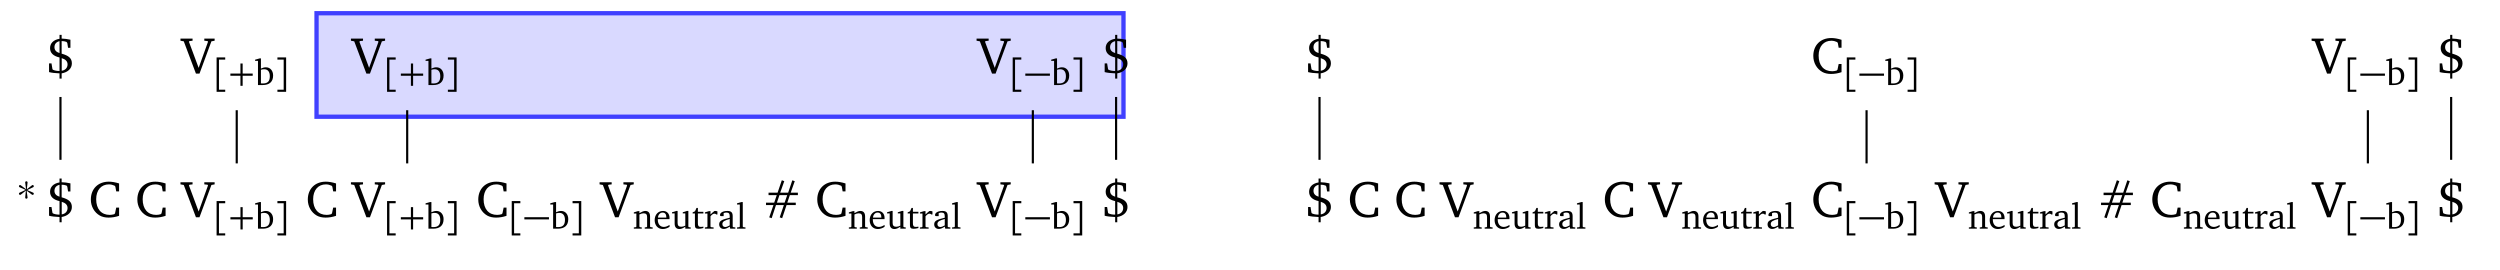 <?xml version="1.0" encoding="UTF-8"?>
<svg xmlns="http://www.w3.org/2000/svg" xmlns:xlink="http://www.w3.org/1999/xlink" width="924.122pt" height="99.82pt" viewBox="0 0 462.061 49.91" version="1.1">
<defs>
<g>
<symbol overflow="visible" id="glyph0-0">
<path style="stroke:none;" d=""/>
</symbol>
<symbol overflow="visible" id="glyph0-1">
<path style="stroke:none;" d="M 2.484 -7.109 L 2.484 -6.391 C 1.344 -6.203 0.734 -5.547 0.734 -4.672 C 0.734 -3.781 1.312 -3.203 2.484 -2.938 L 2.484 -0.438 C 2 -0.438 1.594 -0.516 1.25 -0.672 L 1.172 -0.797 L 1 -1.844 L 0.547 -1.844 L 0.547 -0.234 C 1.016 -0.109 1.656 -0.031 2.484 0 L 2.484 0.969 L 2.875 0.969 L 2.875 0 C 4.062 -0.203 4.766 -0.922 4.766 -1.844 C 4.766 -2.797 4.172 -3.281 2.875 -3.641 L 2.875 -5.969 C 3.188 -5.969 3.484 -5.922 3.781 -5.812 L 3.922 -5.609 L 4.062 -4.719 L 4.5 -4.719 L 4.5 -6.219 C 3.906 -6.344 3.391 -6.422 2.953 -6.422 C 2.922 -6.422 2.906 -6.422 2.875 -6.422 L 2.875 -7.109 Z M 2.484 -5.953 L 2.484 -3.75 C 1.844 -3.953 1.547 -4.312 1.547 -4.844 C 1.547 -5.406 1.875 -5.812 2.484 -5.953 Z M 2.891 -2.812 C 3.609 -2.594 3.969 -2.219 3.969 -1.656 C 3.969 -1.047 3.562 -0.578 2.891 -0.484 Z M 2.891 -2.812 "/>
</symbol>
<symbol overflow="visible" id="glyph0-2">
<path style="stroke:none;" d="M -0.219 -6.422 L -0.219 -6.031 L 0.391 -5.922 L 2.641 0.047 L 3.297 0.047 L 5.5 -5.922 L 6.094 -6.031 L 6.094 -6.422 L 4.188 -6.422 L 4.188 -6.031 L 4.781 -5.969 L 4.875 -5.844 L 3.141 -1.016 L 1.344 -5.844 L 1.453 -5.969 L 2.016 -6.031 L 2.016 -6.422 Z M -0.219 -6.422 "/>
</symbol>
<symbol overflow="visible" id="glyph0-3">
<path style="stroke:none;" d="M 5.625 -0.219 L 5.625 -1.734 L 5.094 -1.734 L 4.875 -0.672 L 4.719 -0.516 C 4.438 -0.438 4.156 -0.391 3.891 -0.391 C 2.344 -0.391 1.391 -1.469 1.391 -3.281 C 1.391 -4.984 2.328 -6.031 3.75 -6.031 C 4.125 -6.031 4.469 -5.938 4.812 -5.781 L 4.938 -5.609 L 5.094 -4.734 L 5.625 -4.734 L 5.625 -6.203 C 4.922 -6.422 4.297 -6.531 3.734 -6.531 C 1.734 -6.531 0.406 -5.203 0.406 -3.219 C 0.406 -1.953 1.047 -0.844 2.062 -0.266 C 2.5 -0.016 3.062 0.109 3.688 0.109 C 4.328 0.109 4.984 0 5.625 -0.219 Z M 5.625 -0.219 "/>
</symbol>
<symbol overflow="visible" id="glyph0-4">
<path style="stroke:none;" d="M 3.531 -6.797 L 2.75 -4.5 L 1.078 -4.5 L 1.078 -4.047 L 2.594 -4.047 L 2.125 -2.656 L 0.609 -2.656 L 0.609 -2.203 L 1.984 -2.203 L 1.203 0.062 L 1.656 0.219 L 2.453 -2.203 L 3.906 -2.203 L 3.141 0.062 L 3.594 0.219 L 4.406 -2.203 L 6.109 -2.203 L 6.109 -2.656 L 4.547 -2.656 L 5.016 -4.047 L 6.5 -4.047 L 6.5 -4.5 L 5.172 -4.5 L 5.922 -6.625 L 5.469 -6.781 L 4.703 -4.5 L 3.234 -4.5 L 3.984 -6.625 Z M 3.094 -4.047 L 4.531 -4.047 L 4.047 -2.656 L 2.625 -2.656 Z M 3.094 -4.047 "/>
</symbol>
<symbol overflow="visible" id="glyph1-0">
<path style="stroke:none;" d=""/>
</symbol>
<symbol overflow="visible" id="glyph1-1">
<path style="stroke:none;" d="M 0.547 -5.109 L 2.141 -5.109 L 2.141 -4.703 L 0.984 -4.703 L 0.984 0.859 L 2.141 0.859 L 2.141 1.25 L 0.547 1.25 Z M 0.547 -5.109 "/>
</symbol>
<symbol overflow="visible" id="glyph1-2">
<path style="stroke:none;" d="M 2.234 -1.719 L 2.234 0.141 L 2.641 0.141 L 2.641 -1.719 L 4.5 -1.719 L 4.5 -2.125 L 2.641 -2.125 L 2.641 -3.984 L 2.234 -3.984 L 2.234 -2.125 L 0.375 -2.125 L 0.375 -1.719 Z M 2.234 -1.719 "/>
</symbol>
<symbol overflow="visible" id="glyph1-3">
<path style="stroke:none;" d="M 2.172 -5.109 L 2.172 1.25 L 0.562 1.25 L 0.562 0.859 L 1.719 0.859 L 1.719 -4.703 L 0.562 -4.703 L 0.562 -5.109 Z M 2.172 -5.109 "/>
</symbol>
<symbol overflow="visible" id="glyph2-0">
<path style="stroke:none;" d=""/>
</symbol>
<symbol overflow="visible" id="glyph2-1">
<path style="stroke:none;" d="M 0.875 -4.922 L 0.047 -4.688 L 0.047 -4.469 L 0.578 -4.469 L 0.578 0 L 1.438 0 C 2.703 0 3.375 -0.609 3.375 -1.766 C 3.375 -2.672 2.828 -3.281 2.047 -3.281 C 1.75 -3.281 1.453 -3.203 1.125 -3.047 L 1.125 -4.922 Z M 1.125 -0.312 L 1.125 -2.828 C 1.344 -2.891 1.547 -2.922 1.719 -2.922 C 2.391 -2.922 2.766 -2.469 2.766 -1.625 C 2.766 -0.703 2.375 -0.297 1.5 -0.297 C 1.469 -0.297 1.344 -0.297 1.125 -0.312 Z M 1.125 -0.312 "/>
</symbol>
<symbol overflow="visible" id="glyph2-2">
<path style="stroke:none;" d="M 0.203 0 L 1.672 0 L 1.672 -0.234 L 1.344 -0.281 L 1.234 -0.375 L 1.234 -2.625 C 1.516 -2.766 1.766 -2.844 1.984 -2.844 C 2.469 -2.844 2.656 -2.641 2.656 -2.156 L 2.656 -0.375 L 2.547 -0.281 L 2.219 -0.234 L 2.219 0 L 3.688 0 L 3.688 -0.234 L 3.328 -0.281 L 3.203 -0.375 L 3.203 -2.266 C 3.203 -2.938 2.891 -3.281 2.312 -3.281 C 2.016 -3.281 1.672 -3.125 1.234 -2.875 L 1.234 -3.25 L 0.969 -3.25 L 0.203 -3.016 L 0.203 -2.797 L 0.672 -2.797 L 0.672 -0.375 L 0.562 -0.281 L 0.203 -0.234 Z M 0.203 0 "/>
</symbol>
<symbol overflow="visible" id="glyph2-3">
<path style="stroke:none;" d="M 3 -0.703 C 2.609 -0.453 2.281 -0.328 1.953 -0.328 C 1.266 -0.328 0.828 -0.828 0.828 -1.688 C 0.828 -1.703 0.828 -1.734 0.828 -1.766 L 2.984 -1.766 C 3 -1.828 3 -1.906 3 -1.969 C 3 -2.781 2.516 -3.281 1.797 -3.281 C 0.891 -3.281 0.25 -2.594 0.25 -1.578 C 0.25 -0.609 0.859 0.062 1.734 0.062 C 2.156 0.062 2.594 -0.078 3 -0.344 Z M 2.406 -2.047 L 0.859 -2.047 C 0.891 -2.609 1.281 -2.984 1.703 -2.984 C 2.156 -2.984 2.406 -2.688 2.406 -2.141 C 2.406 -2.109 2.406 -2.078 2.406 -2.047 Z M 2.406 -2.047 "/>
</symbol>
<symbol overflow="visible" id="glyph2-4">
<path style="stroke:none;" d="M 0.953 -3.281 L 0.172 -3.031 L 0.172 -2.828 L 0.656 -2.828 L 0.656 -0.953 C 0.656 -0.281 0.969 0.062 1.547 0.062 C 1.875 0.062 2.234 -0.094 2.625 -0.375 L 2.625 0 L 3.625 0 L 3.625 -0.234 L 3.297 -0.281 L 3.188 -0.375 L 3.188 -3.281 L 2.922 -3.281 L 2.156 -3.031 L 2.156 -2.828 L 2.625 -2.828 L 2.625 -0.562 C 2.359 -0.422 2.094 -0.359 1.859 -0.359 C 1.406 -0.359 1.203 -0.594 1.203 -1.062 L 1.203 -3.281 Z M 0.953 -3.281 "/>
</symbol>
<symbol overflow="visible" id="glyph2-5">
<path style="stroke:none;" d="M 0.594 -2.812 L 0.594 -0.656 C 0.594 -0.188 0.734 0.016 1.281 0.016 C 1.547 0.016 1.844 -0.031 2.156 -0.125 L 2.156 -0.375 C 2 -0.344 1.859 -0.328 1.703 -0.328 C 1.234 -0.328 1.141 -0.547 1.141 -1.047 L 1.141 -2.812 L 2.156 -2.812 L 2.156 -3.125 L 1.141 -3.125 L 1.141 -3.844 L 0.891 -3.844 L 0.609 -3.219 L 0.172 -3.016 L 0.172 -2.812 Z M 0.594 -2.812 "/>
</symbol>
<symbol overflow="visible" id="glyph2-6">
<path style="stroke:none;" d="M 0.203 0 L 1.812 0 L 1.812 -0.234 L 1.344 -0.281 L 1.234 -0.375 L 1.234 -2.297 C 1.5 -2.609 1.734 -2.781 1.953 -2.781 C 2.094 -2.781 2.219 -2.734 2.297 -2.625 L 2.516 -2.625 L 2.516 -3.203 C 2.375 -3.25 2.25 -3.281 2.109 -3.281 C 2.062 -3.281 2 -3.281 1.953 -3.266 C 1.703 -3.078 1.469 -2.859 1.234 -2.625 L 1.234 -3.25 L 0.969 -3.25 L 0.203 -3.016 L 0.203 -2.797 L 0.672 -2.797 L 0.672 -0.375 L 0.562 -0.281 L 0.203 -0.234 Z M 0.203 0 "/>
</symbol>
<symbol overflow="visible" id="glyph2-7">
<path style="stroke:none;" d="M 2.234 -0.391 L 2.328 0 L 3.266 0 L 3.266 -0.234 L 2.906 -0.281 L 2.781 -0.375 L 2.781 -2.328 C 2.781 -3 2.5 -3.281 1.797 -3.281 C 0.953 -3.281 0.438 -2.938 0.438 -2.531 C 0.438 -2.375 0.5 -2.328 0.656 -2.328 L 1.109 -2.328 L 1.109 -2.875 C 1.297 -2.953 1.453 -2.984 1.625 -2.984 C 2.094 -2.984 2.234 -2.766 2.234 -2.234 L 2.234 -2.031 C 0.891 -1.703 0.281 -1.5 0.281 -0.812 C 0.281 -0.312 0.609 0.047 1.141 0.047 C 1.453 0.047 1.812 -0.094 2.234 -0.391 Z M 2.234 -0.609 C 1.906 -0.422 1.625 -0.312 1.406 -0.312 C 1.062 -0.312 0.875 -0.531 0.875 -0.859 C 0.875 -1.344 1.297 -1.531 2.234 -1.797 Z M 2.234 -0.609 "/>
</symbol>
<symbol overflow="visible" id="glyph2-8">
<path style="stroke:none;" d="M 0.188 0 L 1.75 0 L 1.75 -0.234 L 1.375 -0.281 L 1.25 -0.375 L 1.25 -4.922 L 1 -4.922 L 0.188 -4.688 L 0.188 -4.469 L 0.703 -4.469 L 0.703 -0.375 L 0.578 -0.281 L 0.188 -0.234 Z M 0.188 0 "/>
</symbol>
<symbol overflow="visible" id="glyph3-0">
<path style="stroke:none;" d=""/>
</symbol>
<symbol overflow="visible" id="glyph3-1">
<path style="stroke:none;" d="M 0.156 -1.719 L 4.703 -1.719 L 4.703 -2.125 L 0.156 -2.125 Z M 0.156 -1.719 "/>
</symbol>
<symbol overflow="visible" id="glyph3-2">
<path style="stroke:none;" d="M 1.547 -1.641 L 0.422 -1.125 C 0.344 -1.078 0.312 -1.016 0.312 -0.938 C 0.312 -0.891 0.328 -0.859 0.344 -0.828 C 0.375 -0.75 0.453 -0.719 0.516 -0.719 C 0.562 -0.719 0.609 -0.734 0.641 -0.75 L 1.594 -1.516 L 1.469 -0.234 C 1.469 -0.109 1.562 -0.016 1.688 -0.016 C 1.812 -0.016 1.906 -0.109 1.906 -0.234 L 1.734 -1.5 L 2.734 -0.75 C 2.766 -0.734 2.812 -0.719 2.844 -0.719 C 2.922 -0.719 2.984 -0.75 3.031 -0.828 C 3.047 -0.859 3.062 -0.891 3.062 -0.938 C 3.062 -1.016 3.016 -1.078 2.953 -1.125 L 1.828 -1.609 L 2.953 -2.141 C 3.016 -2.172 3.062 -2.25 3.062 -2.328 C 3.062 -2.359 3.047 -2.406 3.031 -2.438 C 2.984 -2.5 2.922 -2.547 2.844 -2.547 C 2.812 -2.547 2.766 -2.531 2.734 -2.5 L 1.766 -1.75 L 1.906 -3.016 C 1.906 -3.141 1.812 -3.234 1.688 -3.234 C 1.562 -3.234 1.469 -3.141 1.469 -3.016 L 1.625 -1.766 L 0.641 -2.5 C 0.609 -2.531 0.562 -2.547 0.516 -2.547 C 0.453 -2.547 0.375 -2.5 0.344 -2.438 C 0.328 -2.406 0.312 -2.359 0.312 -2.328 C 0.312 -2.25 0.344 -2.172 0.422 -2.141 Z M 1.547 -1.641 "/>
</symbol>
</g>
</defs>
<g id="surface1">
<path style="fill-rule:nonzero;fill:rgb(84.999%,84.999%,100%);fill-opacity:1;stroke-width:0.797;stroke-linecap:butt;stroke-linejoin:miter;stroke:rgb(25%,25%,100%);stroke-opacity:1;stroke-miterlimit:10;" d="M -50.225 3.381 L 98.919 3.381 L 98.919 22.51 L -50.225 22.51 Z M -50.225 3.381 " transform="matrix(1,0,0,-1,108.729,24.955)"/>
<g style="fill:rgb(0%,0%,0%);fill-opacity:1;">
  <use xlink:href="#glyph0-1" x="8.518" y="13.559"/>
</g>
<g style="fill:rgb(0%,0%,0%);fill-opacity:1;">
  <use xlink:href="#glyph0-2" x="33.574" y="13.559"/>
</g>
<g style="fill:rgb(0%,0%,0%);fill-opacity:1;">
  <use xlink:href="#glyph1-1" x="39.485" y="15.72"/>
  <use xlink:href="#glyph1-2" x="42.206" y="15.72"/>
</g>
<g style="fill:rgb(0%,0%,0%);fill-opacity:1;">
  <use xlink:href="#glyph2-1" x="47.103" y="15.72"/>
</g>
<g style="fill:rgb(0%,0%,0%);fill-opacity:1;">
  <use xlink:href="#glyph1-3" x="50.712" y="15.72"/>
</g>
<g style="fill:rgb(0%,0%,0%);fill-opacity:1;">
  <use xlink:href="#glyph0-2" x="65.079" y="13.559"/>
</g>
<g style="fill:rgb(0%,0%,0%);fill-opacity:1;">
  <use xlink:href="#glyph1-1" x="70.99" y="15.72"/>
  <use xlink:href="#glyph1-2" x="73.711" y="15.72"/>
</g>
<g style="fill:rgb(0%,0%,0%);fill-opacity:1;">
  <use xlink:href="#glyph2-1" x="78.609" y="15.72"/>
</g>
<g style="fill:rgb(0%,0%,0%);fill-opacity:1;">
  <use xlink:href="#glyph1-3" x="82.217" y="15.72"/>
</g>
<g style="fill:rgb(0%,0%,0%);fill-opacity:1;">
  <use xlink:href="#glyph0-2" x="180.711" y="13.559"/>
</g>
<g style="fill:rgb(0%,0%,0%);fill-opacity:1;">
  <use xlink:href="#glyph1-1" x="186.622" y="15.72"/>
</g>
<g style="fill:rgb(0%,0%,0%);fill-opacity:1;">
  <use xlink:href="#glyph3-1" x="189.347" y="15.72"/>
</g>
<g style="fill:rgb(0%,0%,0%);fill-opacity:1;">
  <use xlink:href="#glyph2-1" x="194.241" y="15.72"/>
</g>
<g style="fill:rgb(0%,0%,0%);fill-opacity:1;">
  <use xlink:href="#glyph1-3" x="197.849" y="15.72"/>
</g>
<g style="fill:rgb(0%,0%,0%);fill-opacity:1;">
  <use xlink:href="#glyph0-1" x="203.622" y="13.559"/>
</g>
<g style="fill:rgb(0%,0%,0%);fill-opacity:1;">
  <use xlink:href="#glyph0-1" x="8.518" y="40.108"/>
</g>
<g style="fill:rgb(0%,0%,0%);fill-opacity:1;">
  <use xlink:href="#glyph0-3" x="16.385" y="40.108"/>
</g>
<g style="fill:rgb(0%,0%,0%);fill-opacity:1;">
  <use xlink:href="#glyph0-3" x="24.979" y="40.108"/>
</g>
<g style="fill:rgb(0%,0%,0%);fill-opacity:1;">
  <use xlink:href="#glyph0-2" x="33.574" y="40.108"/>
</g>
<g style="fill:rgb(0%,0%,0%);fill-opacity:1;">
  <use xlink:href="#glyph1-1" x="39.484" y="42.269"/>
</g>
<g style="fill:rgb(0%,0%,0%);fill-opacity:1;">
  <use xlink:href="#glyph1-2" x="42.212" y="42.269"/>
</g>
<g style="fill:rgb(0%,0%,0%);fill-opacity:1;">
  <use xlink:href="#glyph2-1" x="47.103" y="42.269"/>
</g>
<g style="fill:rgb(0%,0%,0%);fill-opacity:1;">
  <use xlink:href="#glyph1-3" x="50.712" y="42.269"/>
</g>
<g style="fill:rgb(0%,0%,0%);fill-opacity:1;">
  <use xlink:href="#glyph0-3" x="56.485" y="40.108"/>
</g>
<g style="fill:rgb(0%,0%,0%);fill-opacity:1;">
  <use xlink:href="#glyph0-2" x="65.079" y="40.108"/>
</g>
<g style="fill:rgb(0%,0%,0%);fill-opacity:1;">
  <use xlink:href="#glyph1-1" x="70.99" y="42.269"/>
  <use xlink:href="#glyph1-2" x="73.711" y="42.269"/>
</g>
<g style="fill:rgb(0%,0%,0%);fill-opacity:1;">
  <use xlink:href="#glyph2-1" x="78.609" y="42.269"/>
</g>
<g style="fill:rgb(0%,0%,0%);fill-opacity:1;">
  <use xlink:href="#glyph1-3" x="82.217" y="42.269"/>
</g>
<g style="fill:rgb(0%,0%,0%);fill-opacity:1;">
  <use xlink:href="#glyph0-3" x="87.99" y="40.108"/>
</g>
<g style="fill:rgb(0%,0%,0%);fill-opacity:1;">
  <use xlink:href="#glyph1-1" x="94.034" y="42.269"/>
</g>
<g style="fill:rgb(0%,0%,0%);fill-opacity:1;">
  <use xlink:href="#glyph3-1" x="96.759" y="42.269"/>
</g>
<g style="fill:rgb(0%,0%,0%);fill-opacity:1;">
  <use xlink:href="#glyph2-1" x="101.653" y="42.269"/>
</g>
<g style="fill:rgb(0%,0%,0%);fill-opacity:1;">
  <use xlink:href="#glyph1-3" x="105.262" y="42.269"/>
</g>
<g style="fill:rgb(0%,0%,0%);fill-opacity:1;">
  <use xlink:href="#glyph0-2" x="111.035" y="40.108"/>
</g>
<g style="fill:rgb(0%,0%,0%);fill-opacity:1;">
  <use xlink:href="#glyph2-2" x="116.945" y="42.269"/>
  <use xlink:href="#glyph2-3" x="120.748" y="42.269"/>
  <use xlink:href="#glyph2-4" x="124.035" y="42.269"/>
  <use xlink:href="#glyph2-5" x="127.844" y="42.269"/>
  <use xlink:href="#glyph2-6" x="130.08" y="42.269"/>
  <use xlink:href="#glyph2-7" x="132.638" y="42.269"/>
  <use xlink:href="#glyph2-8" x="136.032" y="42.269"/>
</g>
<g style="fill:rgb(0%,0%,0%);fill-opacity:1;">
  <use xlink:href="#glyph0-4" x="140.968" y="40.108"/>
</g>
<g style="fill:rgb(0%,0%,0%);fill-opacity:1;">
  <use xlink:href="#glyph0-3" x="150.644" y="40.108"/>
</g>
<g style="fill:rgb(0%,0%,0%);fill-opacity:1;">
  <use xlink:href="#glyph2-2" x="156.688" y="42.269"/>
  <use xlink:href="#glyph2-3" x="160.491" y="42.269"/>
  <use xlink:href="#glyph2-4" x="163.778" y="42.269"/>
  <use xlink:href="#glyph2-5" x="167.587" y="42.269"/>
  <use xlink:href="#glyph2-6" x="169.823" y="42.269"/>
  <use xlink:href="#glyph2-7" x="172.381" y="42.269"/>
  <use xlink:href="#glyph2-8" x="175.775" y="42.269"/>
</g>
<g style="fill:rgb(0%,0%,0%);fill-opacity:1;">
  <use xlink:href="#glyph0-2" x="180.711" y="40.108"/>
</g>
<g style="fill:rgb(0%,0%,0%);fill-opacity:1;">
  <use xlink:href="#glyph1-1" x="186.622" y="42.269"/>
</g>
<g style="fill:rgb(0%,0%,0%);fill-opacity:1;">
  <use xlink:href="#glyph3-1" x="189.347" y="42.269"/>
</g>
<g style="fill:rgb(0%,0%,0%);fill-opacity:1;">
  <use xlink:href="#glyph2-1" x="194.241" y="42.269"/>
</g>
<g style="fill:rgb(0%,0%,0%);fill-opacity:1;">
  <use xlink:href="#glyph1-3" x="197.849" y="42.269"/>
</g>
<g style="fill:rgb(0%,0%,0%);fill-opacity:1;">
  <use xlink:href="#glyph0-1" x="203.622" y="40.108"/>
</g>
<g style="fill:rgb(0%,0%,0%);fill-opacity:1;">
  <use xlink:href="#glyph3-2" x="3.188" y="36.738"/>
</g>
<g style="fill:rgb(0%,0%,0%);fill-opacity:1;">
  <use xlink:href="#glyph0-1" x="241.218" y="13.559"/>
</g>
<g style="fill:rgb(0%,0%,0%);fill-opacity:1;">
  <use xlink:href="#glyph0-3" x="334.736" y="13.559"/>
</g>
<g style="fill:rgb(0%,0%,0%);fill-opacity:1;">
  <use xlink:href="#glyph1-1" x="340.78" y="15.72"/>
</g>
<g style="fill:rgb(0%,0%,0%);fill-opacity:1;">
  <use xlink:href="#glyph3-1" x="343.505" y="15.72"/>
</g>
<g style="fill:rgb(0%,0%,0%);fill-opacity:1;">
  <use xlink:href="#glyph2-1" x="348.399" y="15.72"/>
</g>
<g style="fill:rgb(0%,0%,0%);fill-opacity:1;">
  <use xlink:href="#glyph1-3" x="352.008" y="15.72"/>
</g>
<g style="fill:rgb(0%,0%,0%);fill-opacity:1;">
  <use xlink:href="#glyph0-2" x="427.457" y="13.559"/>
</g>
<g style="fill:rgb(0%,0%,0%);fill-opacity:1;">
  <use xlink:href="#glyph1-1" x="433.368" y="15.72"/>
</g>
<g style="fill:rgb(0%,0%,0%);fill-opacity:1;">
  <use xlink:href="#glyph3-1" x="436.093" y="15.72"/>
</g>
<g style="fill:rgb(0%,0%,0%);fill-opacity:1;">
  <use xlink:href="#glyph2-1" x="440.987" y="15.72"/>
</g>
<g style="fill:rgb(0%,0%,0%);fill-opacity:1;">
  <use xlink:href="#glyph1-3" x="444.595" y="15.72"/>
</g>
<g style="fill:rgb(0%,0%,0%);fill-opacity:1;">
  <use xlink:href="#glyph0-1" x="450.368" y="13.559"/>
</g>
<g style="fill:rgb(0%,0%,0%);fill-opacity:1;">
  <use xlink:href="#glyph0-1" x="241.218" y="40.108"/>
</g>
<g style="fill:rgb(0%,0%,0%);fill-opacity:1;">
  <use xlink:href="#glyph0-3" x="249.085" y="40.108"/>
</g>
<g style="fill:rgb(0%,0%,0%);fill-opacity:1;">
  <use xlink:href="#glyph0-3" x="257.68" y="40.108"/>
</g>
<g style="fill:rgb(0%,0%,0%);fill-opacity:1;">
  <use xlink:href="#glyph0-2" x="266.274" y="40.108"/>
</g>
<g style="fill:rgb(0%,0%,0%);fill-opacity:1;">
  <use xlink:href="#glyph2-2" x="272.185" y="42.269"/>
  <use xlink:href="#glyph2-3" x="275.988" y="42.269"/>
  <use xlink:href="#glyph2-4" x="279.275" y="42.269"/>
  <use xlink:href="#glyph2-5" x="283.084" y="42.269"/>
  <use xlink:href="#glyph2-6" x="285.32" y="42.269"/>
  <use xlink:href="#glyph2-7" x="287.878" y="42.269"/>
  <use xlink:href="#glyph2-8" x="291.272" y="42.269"/>
</g>
<g style="fill:rgb(0%,0%,0%);fill-opacity:1;">
  <use xlink:href="#glyph0-3" x="296.208" y="40.108"/>
</g>
<g style="fill:rgb(0%,0%,0%);fill-opacity:1;">
  <use xlink:href="#glyph0-2" x="304.802" y="40.108"/>
</g>
<g style="fill:rgb(0%,0%,0%);fill-opacity:1;">
  <use xlink:href="#glyph2-2" x="310.713" y="42.269"/>
  <use xlink:href="#glyph2-3" x="314.516" y="42.269"/>
  <use xlink:href="#glyph2-4" x="317.803" y="42.269"/>
  <use xlink:href="#glyph2-5" x="321.612" y="42.269"/>
  <use xlink:href="#glyph2-6" x="323.848" y="42.269"/>
  <use xlink:href="#glyph2-7" x="326.406" y="42.269"/>
  <use xlink:href="#glyph2-8" x="329.8" y="42.269"/>
</g>
<g style="fill:rgb(0%,0%,0%);fill-opacity:1;">
  <use xlink:href="#glyph0-3" x="334.736" y="40.108"/>
</g>
<g style="fill:rgb(0%,0%,0%);fill-opacity:1;">
  <use xlink:href="#glyph1-1" x="340.78" y="42.269"/>
</g>
<g style="fill:rgb(0%,0%,0%);fill-opacity:1;">
  <use xlink:href="#glyph3-1" x="343.505" y="42.269"/>
</g>
<g style="fill:rgb(0%,0%,0%);fill-opacity:1;">
  <use xlink:href="#glyph2-1" x="348.399" y="42.269"/>
</g>
<g style="fill:rgb(0%,0%,0%);fill-opacity:1;">
  <use xlink:href="#glyph1-3" x="352.008" y="42.269"/>
</g>
<g style="fill:rgb(0%,0%,0%);fill-opacity:1;">
  <use xlink:href="#glyph0-2" x="357.781" y="40.108"/>
</g>
<g style="fill:rgb(0%,0%,0%);fill-opacity:1;">
  <use xlink:href="#glyph2-2" x="363.691" y="42.269"/>
  <use xlink:href="#glyph2-3" x="367.494" y="42.269"/>
  <use xlink:href="#glyph2-4" x="370.781" y="42.269"/>
  <use xlink:href="#glyph2-5" x="374.59" y="42.269"/>
  <use xlink:href="#glyph2-6" x="376.826" y="42.269"/>
  <use xlink:href="#glyph2-7" x="379.384" y="42.269"/>
  <use xlink:href="#glyph2-8" x="382.778" y="42.269"/>
</g>
<g style="fill:rgb(0%,0%,0%);fill-opacity:1;">
  <use xlink:href="#glyph0-4" x="387.714" y="40.108"/>
</g>
<g style="fill:rgb(0%,0%,0%);fill-opacity:1;">
  <use xlink:href="#glyph0-3" x="397.39" y="40.108"/>
</g>
<g style="fill:rgb(0%,0%,0%);fill-opacity:1;">
  <use xlink:href="#glyph2-2" x="403.434" y="42.269"/>
  <use xlink:href="#glyph2-3" x="407.237" y="42.269"/>
  <use xlink:href="#glyph2-4" x="410.524" y="42.269"/>
  <use xlink:href="#glyph2-5" x="414.333" y="42.269"/>
  <use xlink:href="#glyph2-6" x="416.569" y="42.269"/>
  <use xlink:href="#glyph2-7" x="419.127" y="42.269"/>
  <use xlink:href="#glyph2-8" x="422.521" y="42.269"/>
</g>
<g style="fill:rgb(0%,0%,0%);fill-opacity:1;">
  <use xlink:href="#glyph0-2" x="427.457" y="40.108"/>
</g>
<g style="fill:rgb(0%,0%,0%);fill-opacity:1;">
  <use xlink:href="#glyph1-1" x="433.368" y="42.269"/>
</g>
<g style="fill:rgb(0%,0%,0%);fill-opacity:1;">
  <use xlink:href="#glyph3-1" x="436.093" y="42.269"/>
</g>
<g style="fill:rgb(0%,0%,0%);fill-opacity:1;">
  <use xlink:href="#glyph2-1" x="440.987" y="42.269"/>
</g>
<g style="fill:rgb(0%,0%,0%);fill-opacity:1;">
  <use xlink:href="#glyph1-3" x="444.595" y="42.269"/>
</g>
<g style="fill:rgb(0%,0%,0%);fill-opacity:1;">
  <use xlink:href="#glyph0-1" x="450.368" y="40.108"/>
</g>
<path style="fill:none;stroke-width:0.399;stroke-linecap:butt;stroke-linejoin:miter;stroke:rgb(0%,0%,0%);stroke-opacity:1;stroke-miterlimit:10;" d="M -97.553 7.033 L -97.553 -4.584 " transform="matrix(1,0,0,-1,108.729,24.955)"/>
<path style="fill:none;stroke-width:0.399;stroke-linecap:butt;stroke-linejoin:miter;stroke:rgb(0%,0%,0%);stroke-opacity:1;stroke-miterlimit:10;" d="M -64.975 4.584 L -64.975 -5.244 " transform="matrix(1,0,0,-1,108.729,24.955)"/>
<path style="fill:none;stroke-width:0.399;stroke-linecap:butt;stroke-linejoin:miter;stroke:rgb(0%,0%,0%);stroke-opacity:1;stroke-miterlimit:10;" d="M -33.471 4.584 L -33.471 -5.244 " transform="matrix(1,0,0,-1,108.729,24.955)"/>
<path style="fill:none;stroke-width:0.399;stroke-linecap:butt;stroke-linejoin:miter;stroke:rgb(0%,0%,0%);stroke-opacity:1;stroke-miterlimit:10;" d="M 82.166 4.584 L 82.166 -5.244 " transform="matrix(1,0,0,-1,108.729,24.955)"/>
<path style="fill:none;stroke-width:0.399;stroke-linecap:butt;stroke-linejoin:miter;stroke:rgb(0%,0%,0%);stroke-opacity:1;stroke-miterlimit:10;" d="M 97.552 7.033 L 97.552 -4.584 " transform="matrix(1,0,0,-1,108.729,24.955)"/>
<path style="fill:none;stroke-width:0.399;stroke-linecap:butt;stroke-linejoin:miter;stroke:rgb(0%,0%,0%);stroke-opacity:1;stroke-miterlimit:10;" d="M 135.15 7.033 L 135.15 -4.584 " transform="matrix(1,0,0,-1,108.729,24.955)"/>
<path style="fill:none;stroke-width:0.399;stroke-linecap:butt;stroke-linejoin:miter;stroke:rgb(0%,0%,0%);stroke-opacity:1;stroke-miterlimit:10;" d="M 236.259 4.584 L 236.259 -5.244 " transform="matrix(1,0,0,-1,108.729,24.955)"/>
<path style="fill:none;stroke-width:0.399;stroke-linecap:butt;stroke-linejoin:miter;stroke:rgb(0%,0%,0%);stroke-opacity:1;stroke-miterlimit:10;" d="M 328.912 4.584 L 328.912 -5.244 " transform="matrix(1,0,0,-1,108.729,24.955)"/>
<path style="fill:none;stroke-width:0.399;stroke-linecap:butt;stroke-linejoin:miter;stroke:rgb(0%,0%,0%);stroke-opacity:1;stroke-miterlimit:10;" d="M 344.302 7.033 L 344.302 -4.584 " transform="matrix(1,0,0,-1,108.729,24.955)"/>
</g>
</svg>
